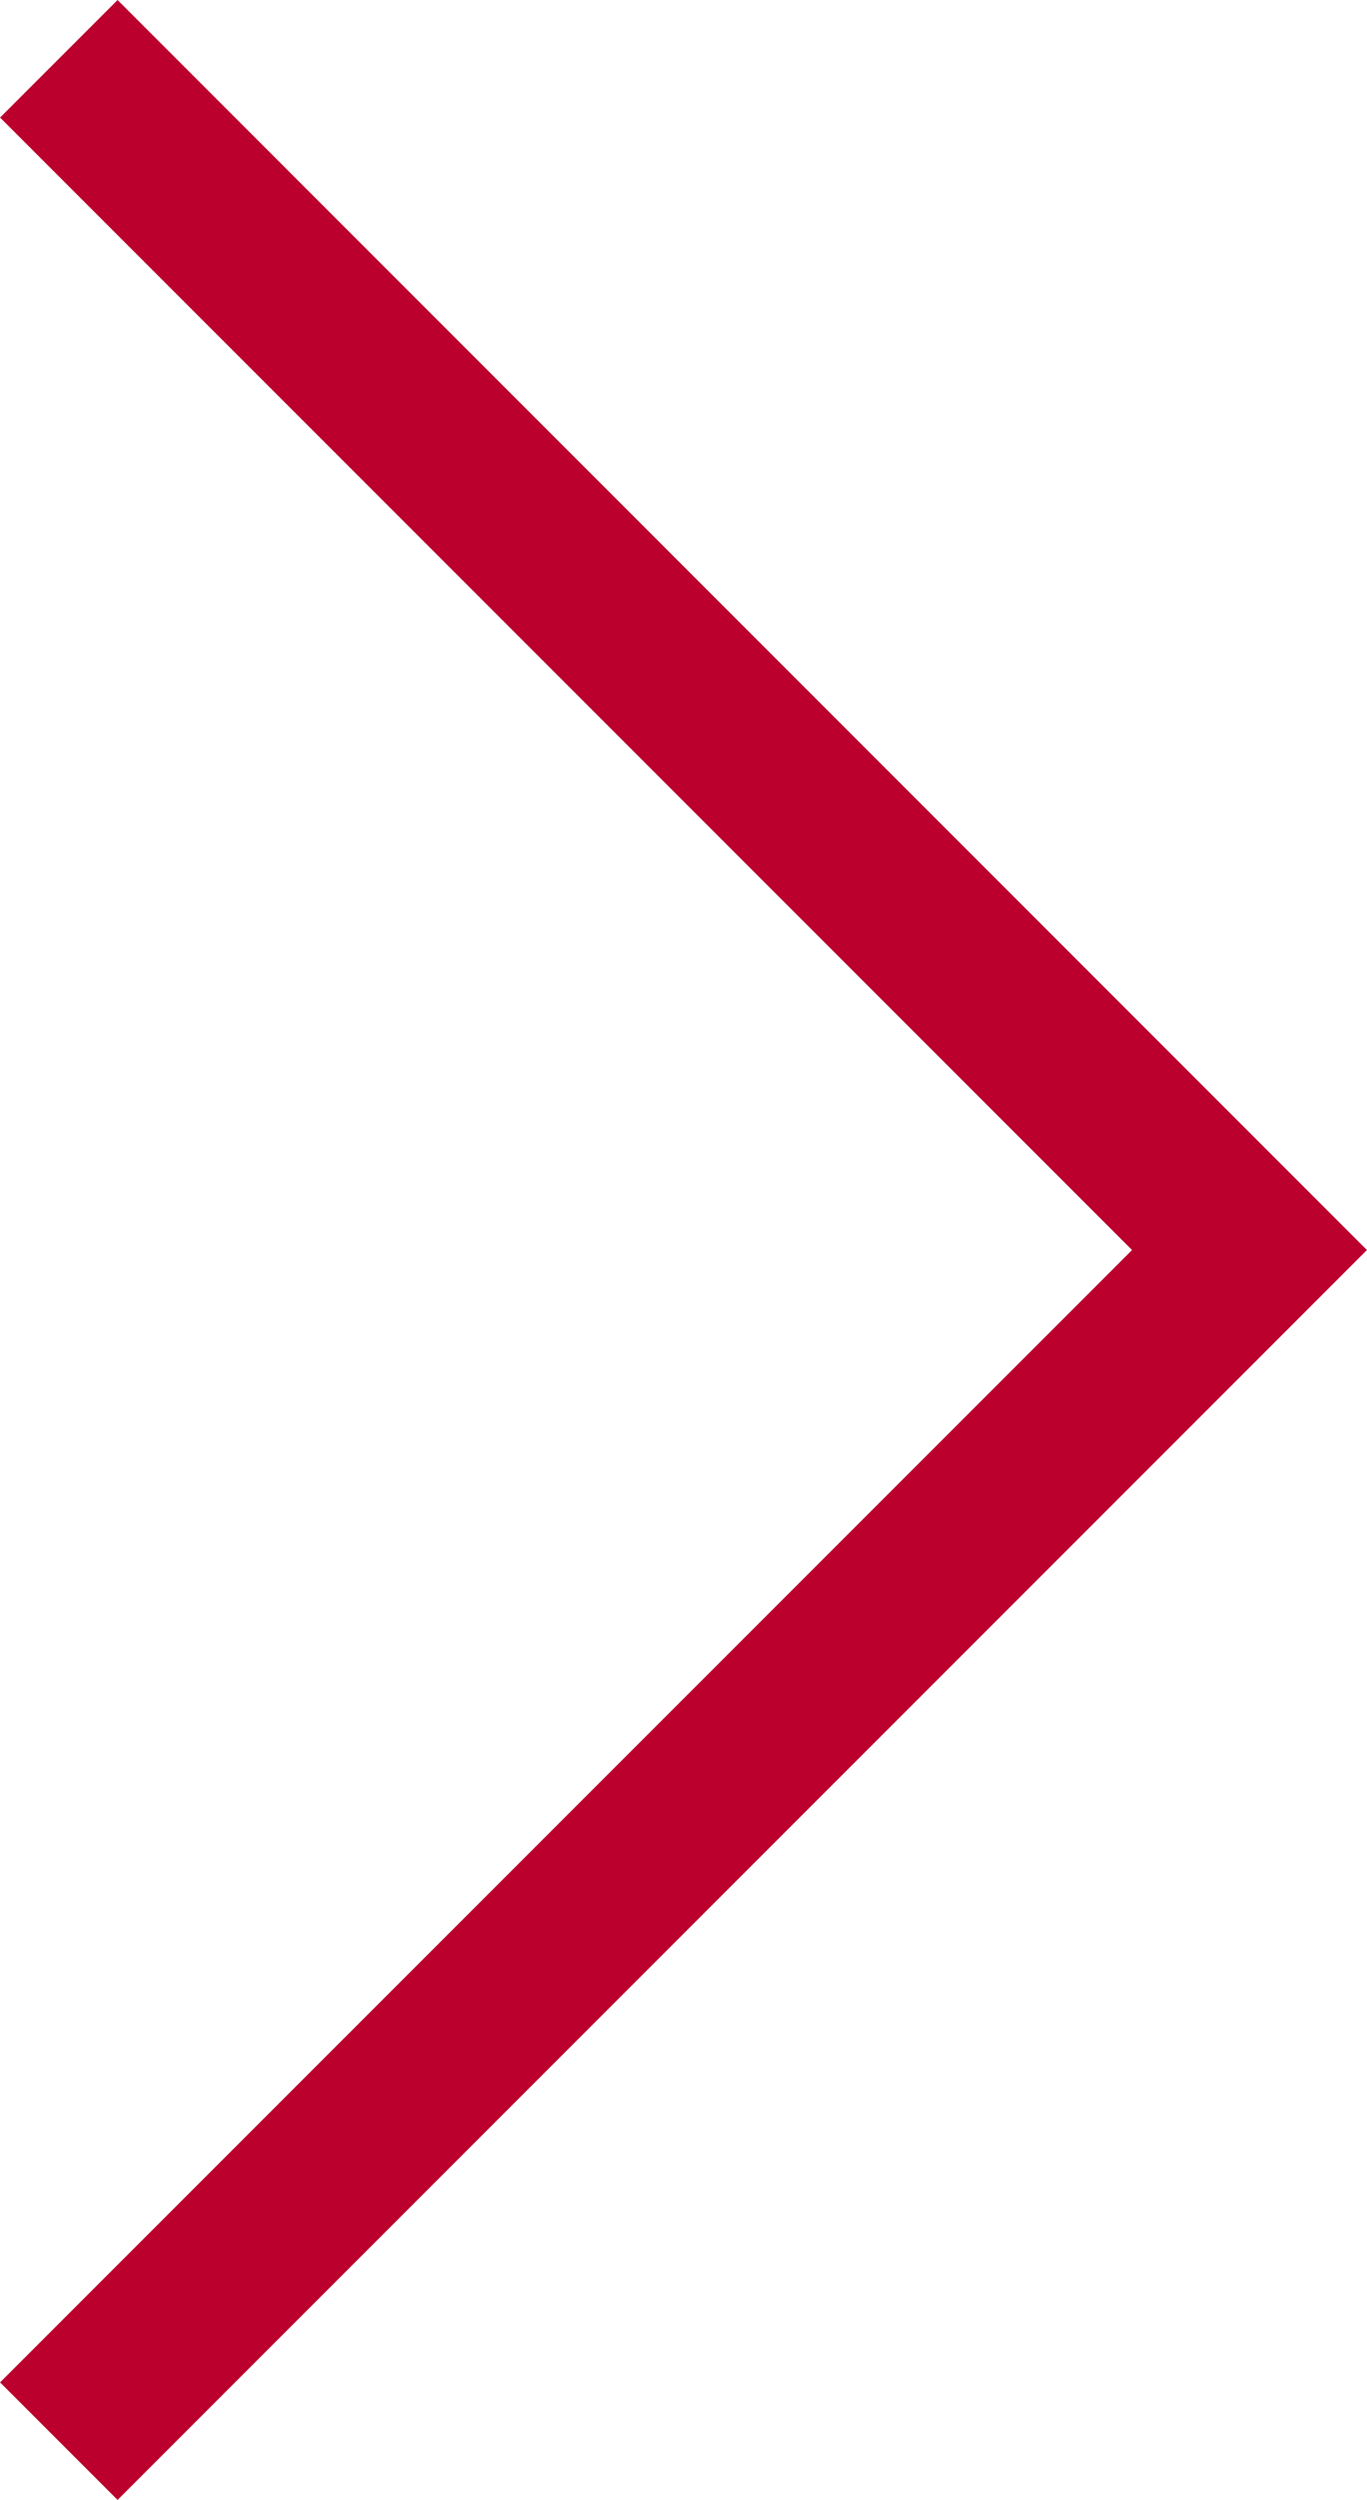 <svg xmlns="http://www.w3.org/2000/svg" width="40.63mm" height="74.27mm" viewBox="0 0 115.16 210.53"><defs><style>.a{fill:#bc002d;}</style></defs><title>arrow-right</title><polygon class="a" points="0 200.63 9.9 210.53 115.16 105.27 9.9 0 0 9.9 95.37 105.27 0 200.63"/></svg>
